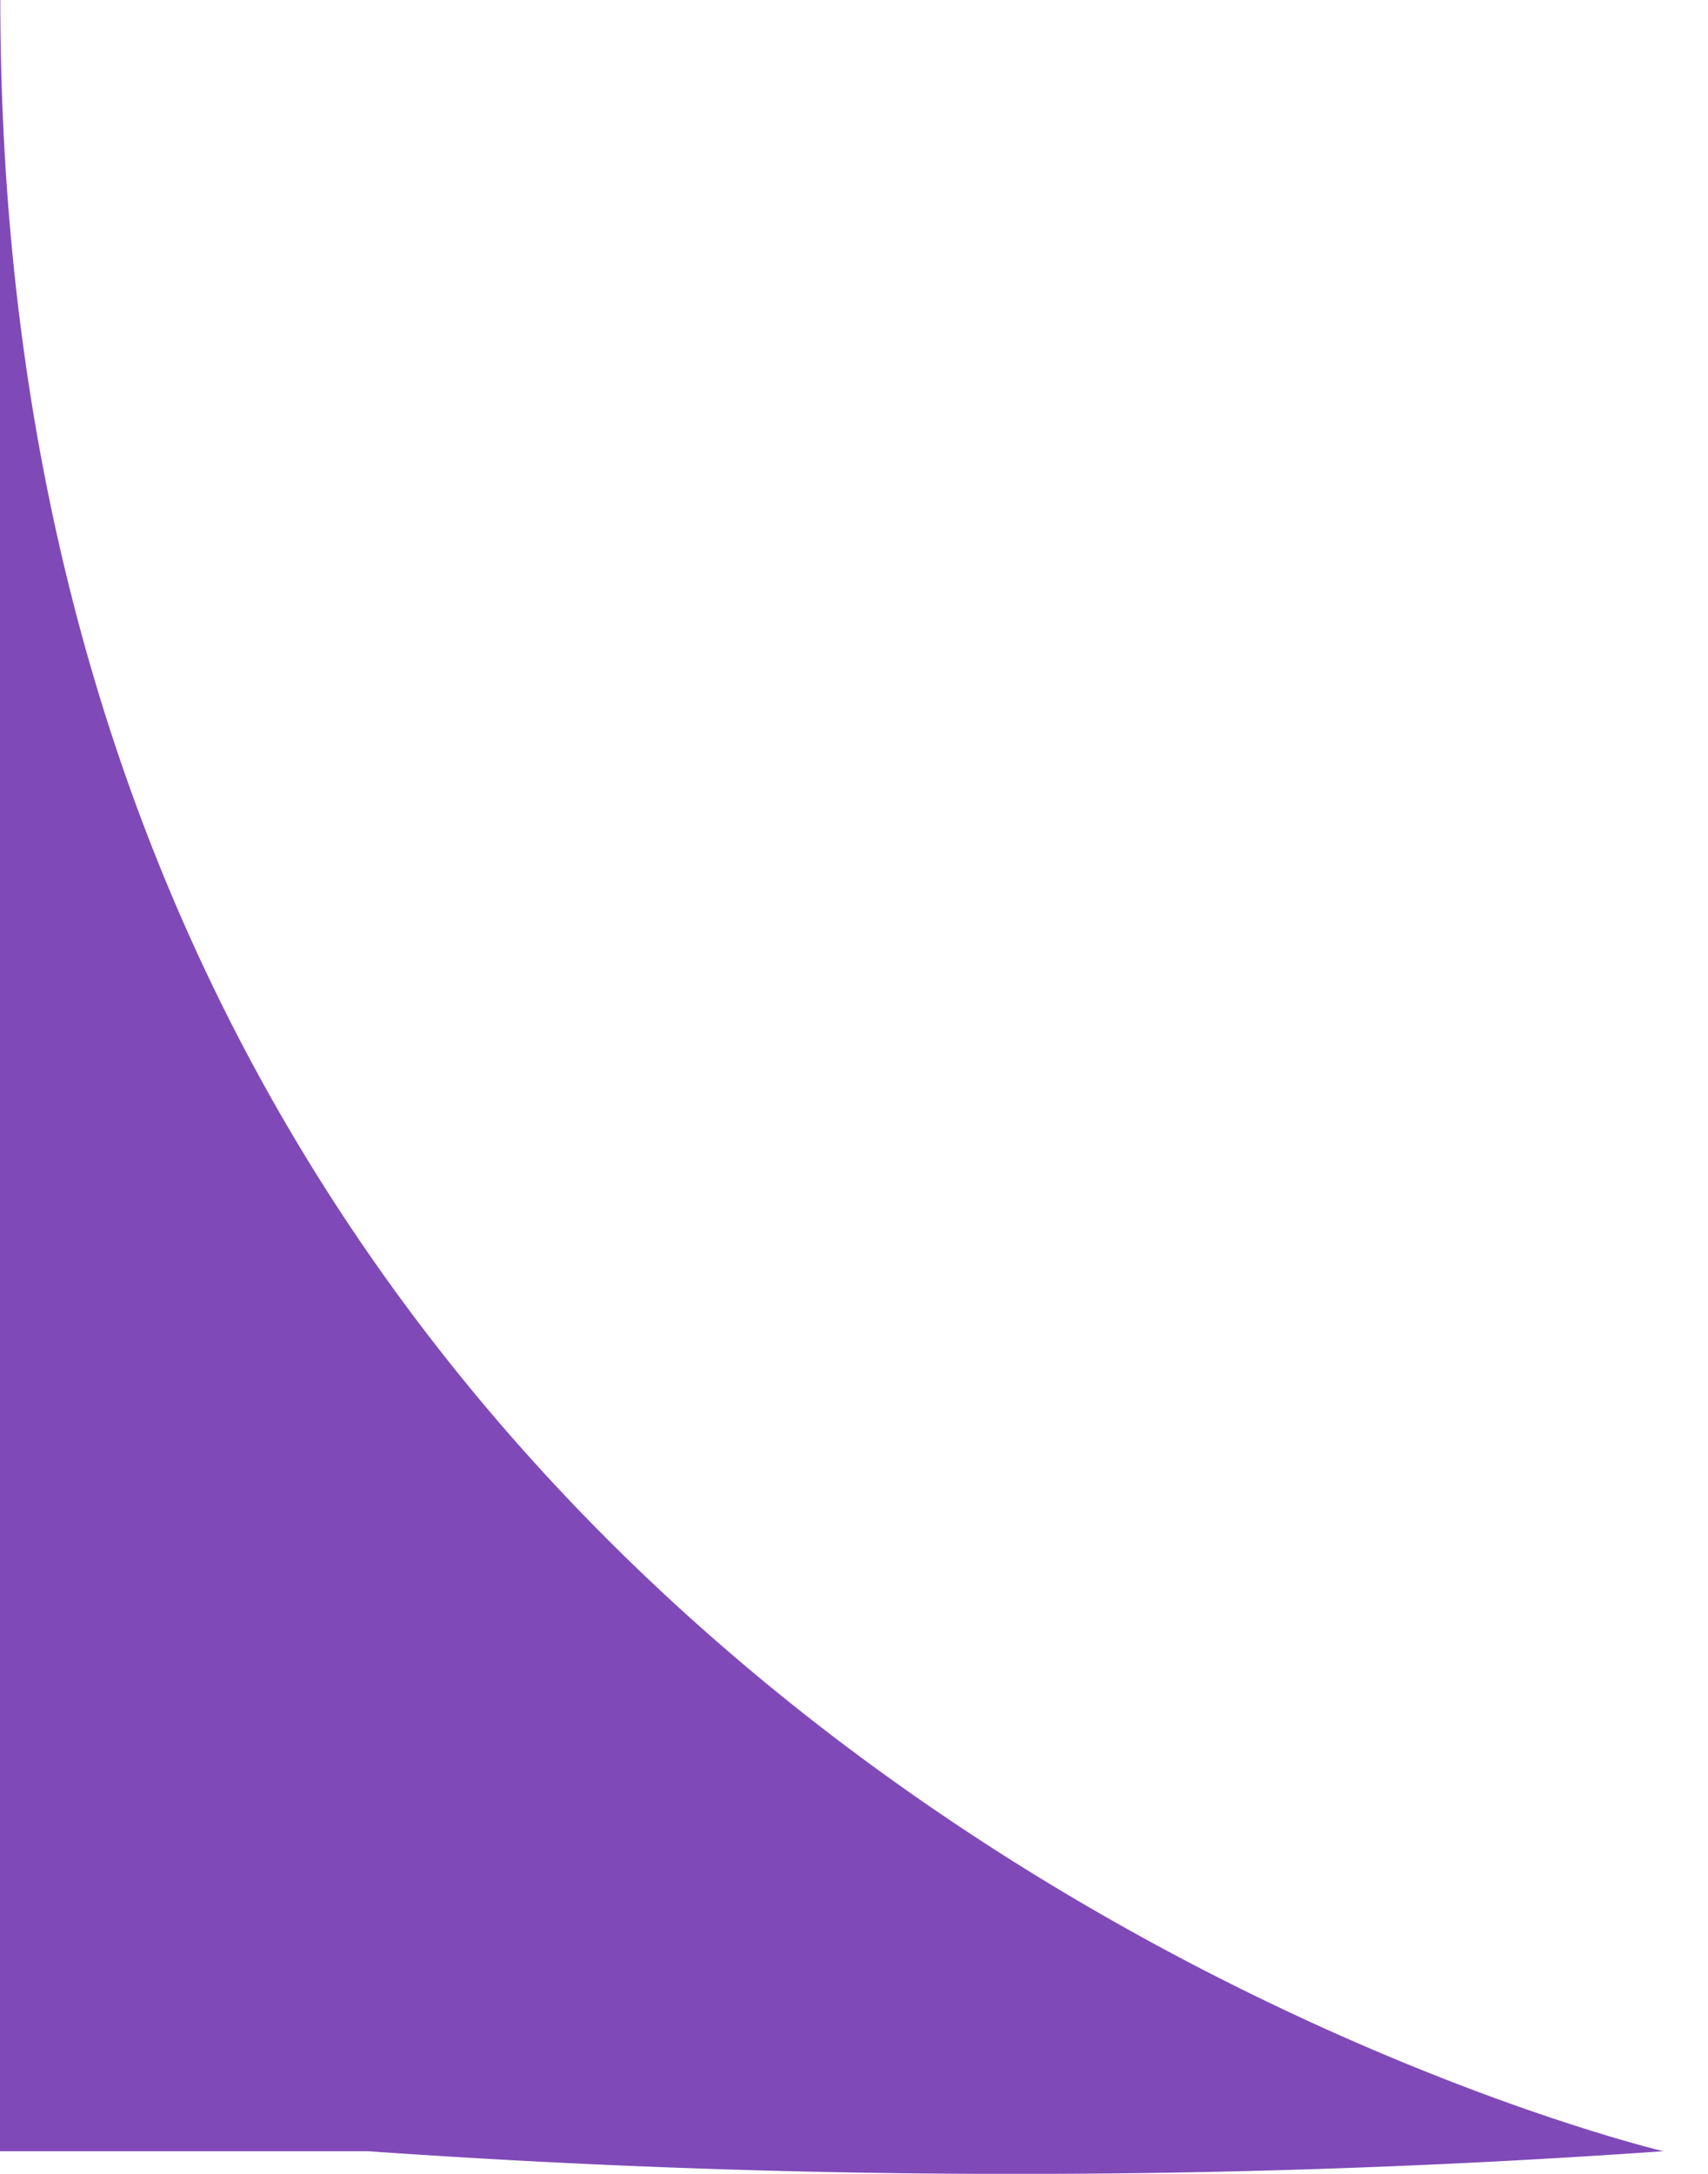 <svg id="d3a47520-effb-4c60-b3ad-f1d3f65b0aab" data-name="Layer 1" xmlns="http://www.w3.org/2000/svg" width="11" height="14" viewBox="0 0 11 14"><title>Untitled-2</title><path d="M0.002-.007H0V13.854H2.369a59.503,59.503,0,0,0,8.343,0S0.002,11.334.002-.007Z" style="fill:#7f4ab8"/></svg>